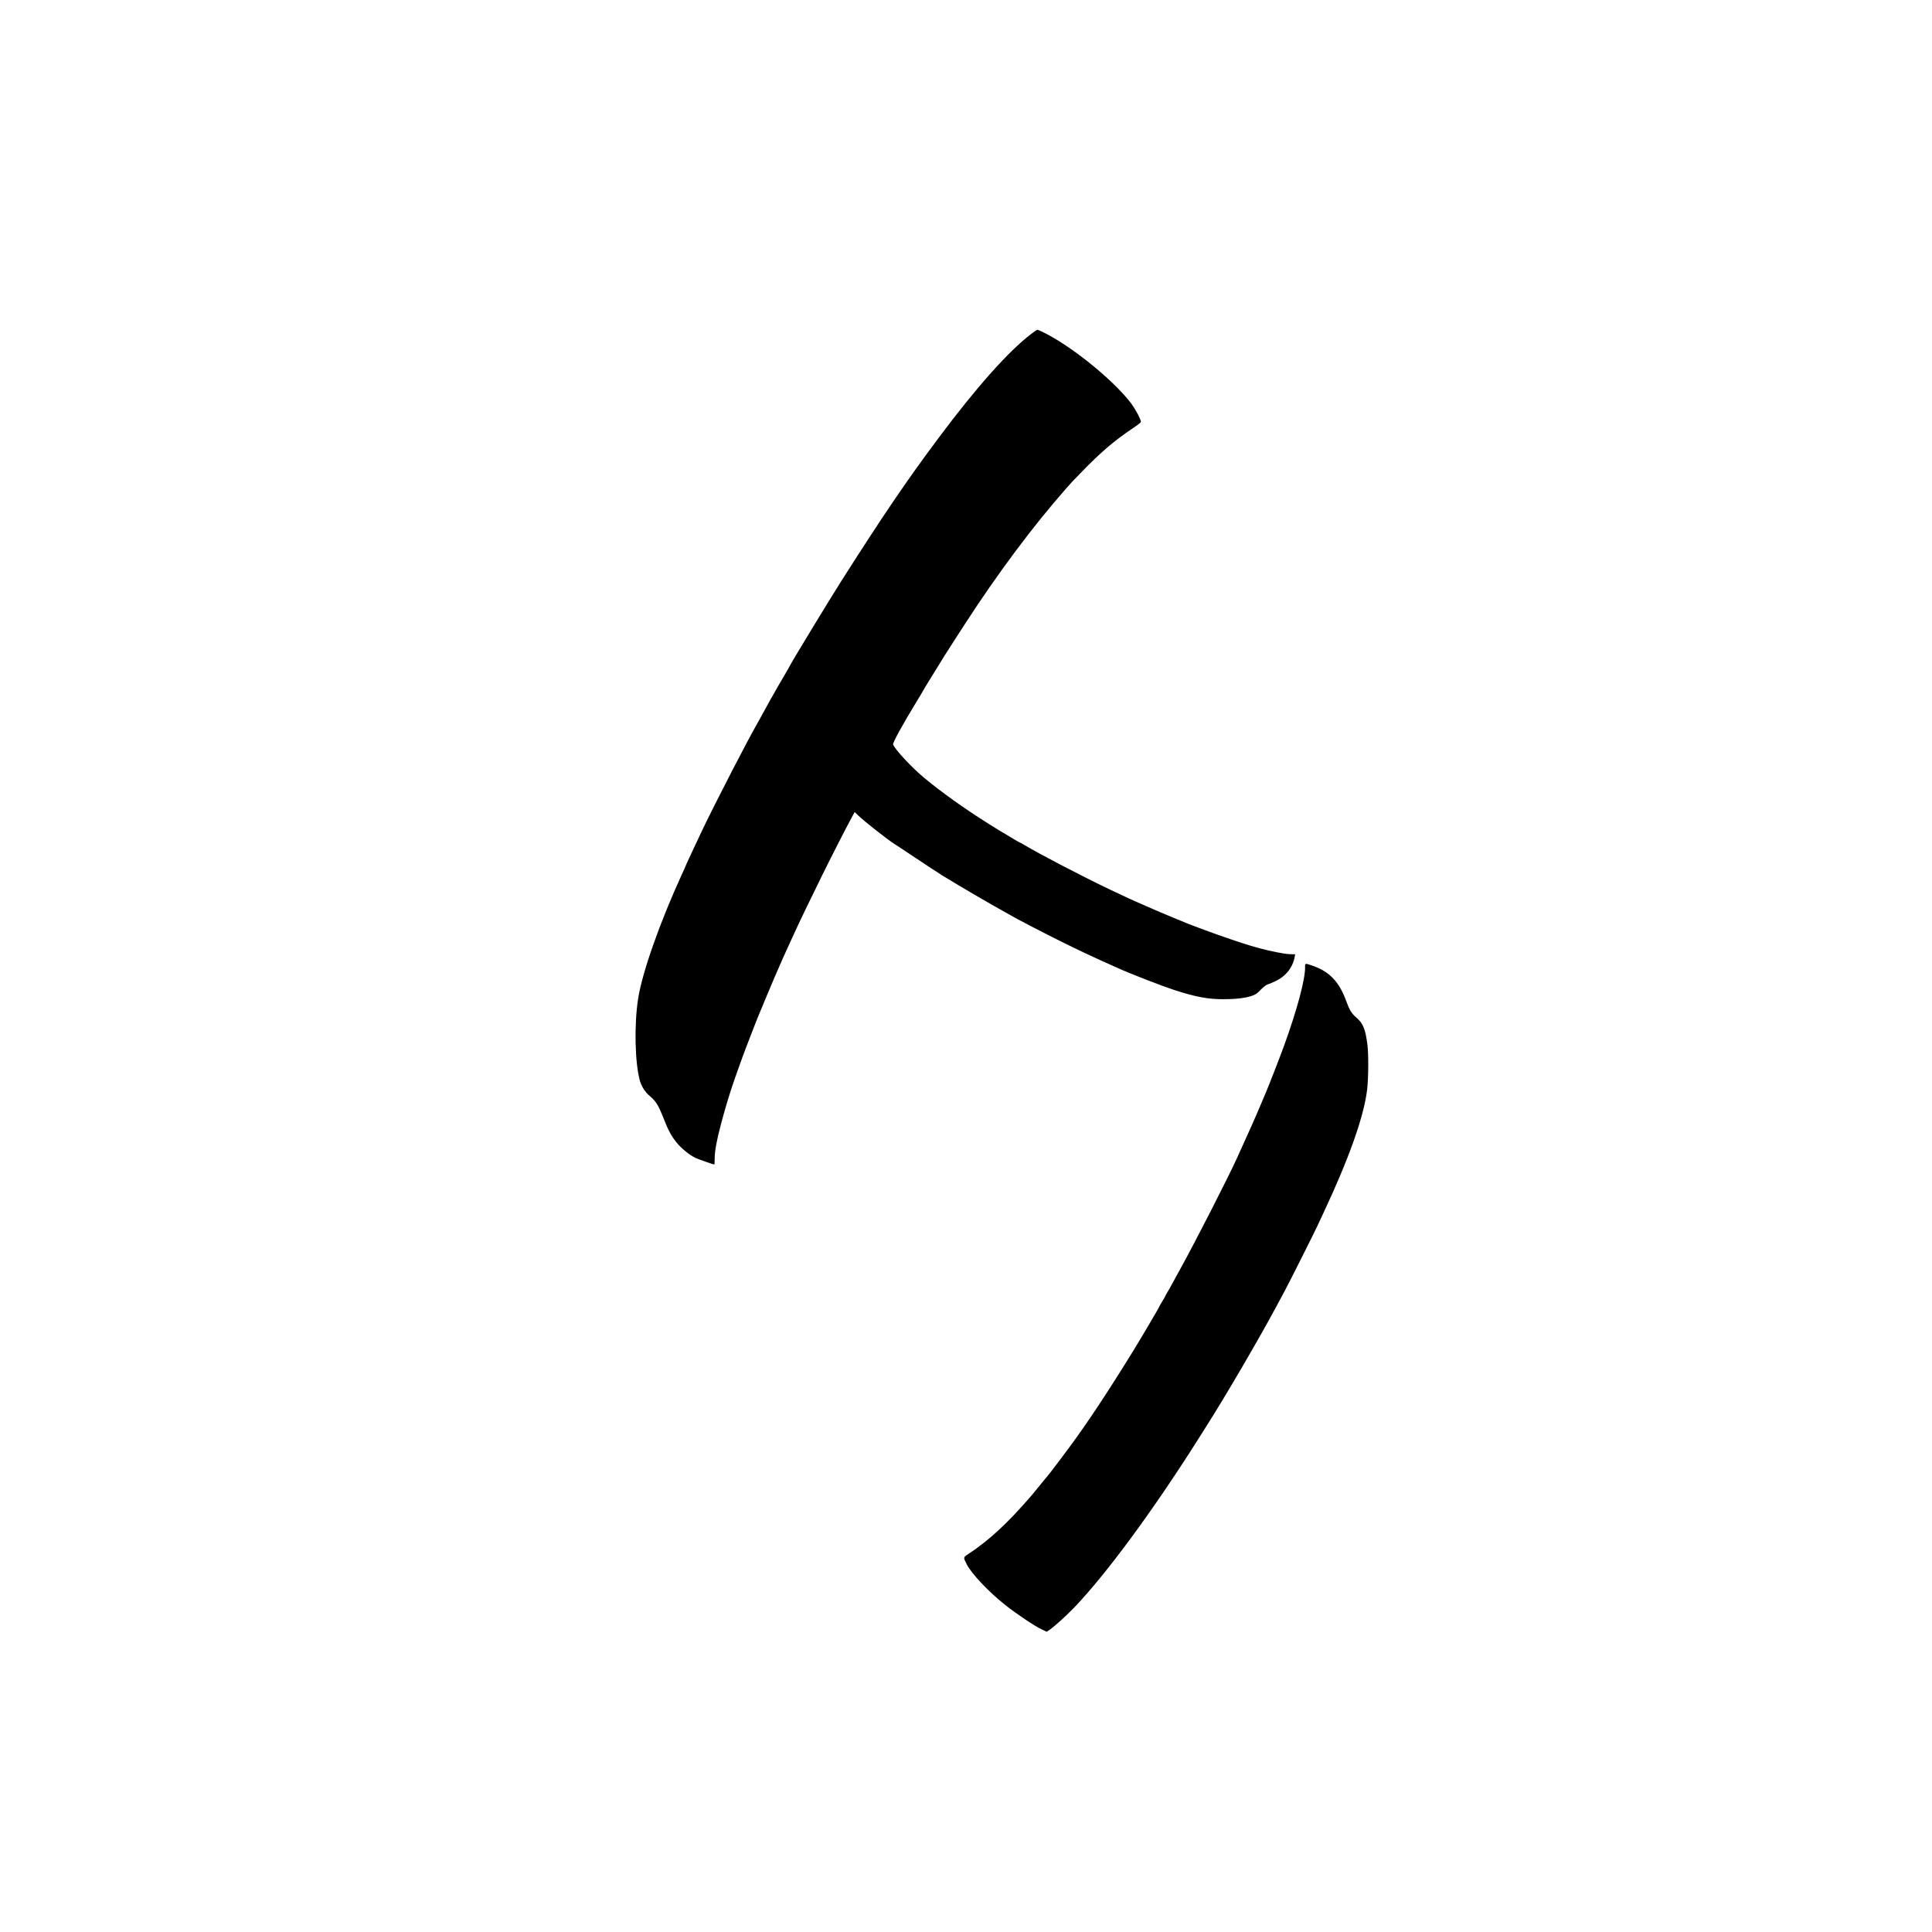 <?xml version="1.0" standalone="no"?>
<!DOCTYPE svg PUBLIC "-//W3C//DTD SVG 20010904//EN"
 "http://www.w3.org/TR/2001/REC-SVG-20010904/DTD/svg10.dtd">
<svg version="1.0" xmlns="http://www.w3.org/2000/svg"
 width="2560pt" height="2560pt" viewBox="0 0 2560 2560"
 preserveAspectRatio="xMidYMid meet">

<g transform="translate(0,2560) scale(0.1,-0.1)"
fill="#000000" stroke="none">
<path d="M13665 21176 c-300 -228 -729 -709 -1230 -1381 -420 -562 -731 -1020
-1289 -1897 -145 -227 -676 -1102 -676 -1113 0 -2 -20 -37 -43 -77 -68 -114
-190 -326 -231 -401 -20 -37 -45 -83 -56 -102 -11 -19 -36 -65 -56 -102 -20
-37 -45 -81 -54 -98 -115 -196 -554 -1047 -727 -1410 -85 -179 -223 -475 -223
-480 0 -2 -18 -43 -41 -92 -294 -641 -528 -1304 -583 -1653 -55 -346 -43 -860
24 -1095 21 -71 71 -149 127 -195 82 -69 116 -123 178 -280 68 -176 110 -253
184 -344 58 -71 163 -157 240 -196 36 -18 241 -90 257 -90 2 0 4 38 4 85 0 90
28 242 82 445 38 145 94 337 142 483 37 114 163 466 186 522 4 11 38 99 75
195 37 96 74 191 82 210 8 19 19 44 23 55 4 11 15 36 23 55 8 19 36 87 62 150
26 63 58 139 71 168 13 29 24 55 24 57 0 2 11 28 24 57 13 29 38 87 56 128 45
105 68 155 102 230 17 36 53 115 80 175 181 398 598 1241 794 1602 l29 53 45
-44 c88 -84 394 -324 486 -382 18 -10 144 -94 280 -185 137 -92 299 -197 359
-235 238 -146 629 -374 825 -482 25 -13 59 -32 75 -42 79 -47 386 -206 644
-335 240 -120 400 -195 756 -355 195 -88 598 -244 780 -303 267 -86 433 -117
629 -117 166 0 280 13 373 41 57 18 76 30 129 85 34 35 75 66 91 70 15 4 62
23 103 43 137 64 231 183 255 321 l6 35 -74 2 c-68 2 -263 41 -397 78 -30 9
-80 23 -110 31 -88 24 -461 151 -604 206 -72 27 -142 53 -156 58 -37 11 -484
197 -558 231 -35 16 -65 29 -67 29 -2 0 -38 16 -79 35 -42 19 -78 35 -80 35
-3 0 -89 40 -316 147 -341 161 -956 481 -1151 599 -31 19 -59 34 -63 34 -3 0
-52 28 -109 63 -57 35 -110 67 -118 70 -8 4 -26 15 -41 25 -16 9 -74 46 -130
81 -317 198 -635 425 -862 614 -164 135 -398 388 -412 444 -6 22 138 284 316
574 44 72 80 132 80 134 0 4 123 205 220 360 8 13 40 64 69 112 30 48 89 140
130 203 41 63 103 160 139 215 430 664 895 1287 1328 1780 91 104 86 98 211
226 265 273 437 419 687 587 54 36 100 72 103 80 8 20 -69 167 -129 247 -190
251 -609 612 -978 839 -96 60 -245 136 -264 136 -6 0 -43 -24 -81 -54z"/>
<path d="M17293 12788 c4 -159 -104 -563 -279 -1046 -52 -143 -215 -562 -243
-624 -10 -24 -42 -99 -71 -168 -51 -123 -182 -417 -255 -575 -20 -44 -44 -96
-52 -115 -107 -238 -551 -1108 -743 -1455 -56 -102 -84 -152 -123 -225 -22
-41 -51 -92 -64 -112 -13 -21 -23 -40 -23 -43 0 -2 -18 -34 -40 -70 -22 -36
-40 -67 -40 -70 0 -3 -13 -26 -28 -52 -16 -27 -64 -109 -107 -183 -243 -419
-635 -1034 -871 -1370 -33 -47 -78 -110 -99 -140 -60 -86 -351 -473 -372 -495
-10 -11 -57 -67 -103 -125 -47 -58 -96 -118 -110 -134 -314 -365 -565 -598
-843 -780 -64 -43 -64 -41 -19 -131 62 -125 298 -374 517 -546 150 -118 384
-275 472 -316 l72 -35 44 30 c65 46 220 186 327 298 422 442 1033 1271 1624
2204 26 41 86 135 132 209 242 380 689 1145 909 1556 26 50 77 143 112 208 67
124 389 765 441 877 16 36 51 110 77 165 341 726 539 1285 580 1637 18 152 20
462 5 588 -27 213 -58 290 -147 366 -62 53 -91 100 -129 204 -96 270 -226 407
-458 486 -93 32 -94 32 -93 -18z"/>
</g>
</svg>
